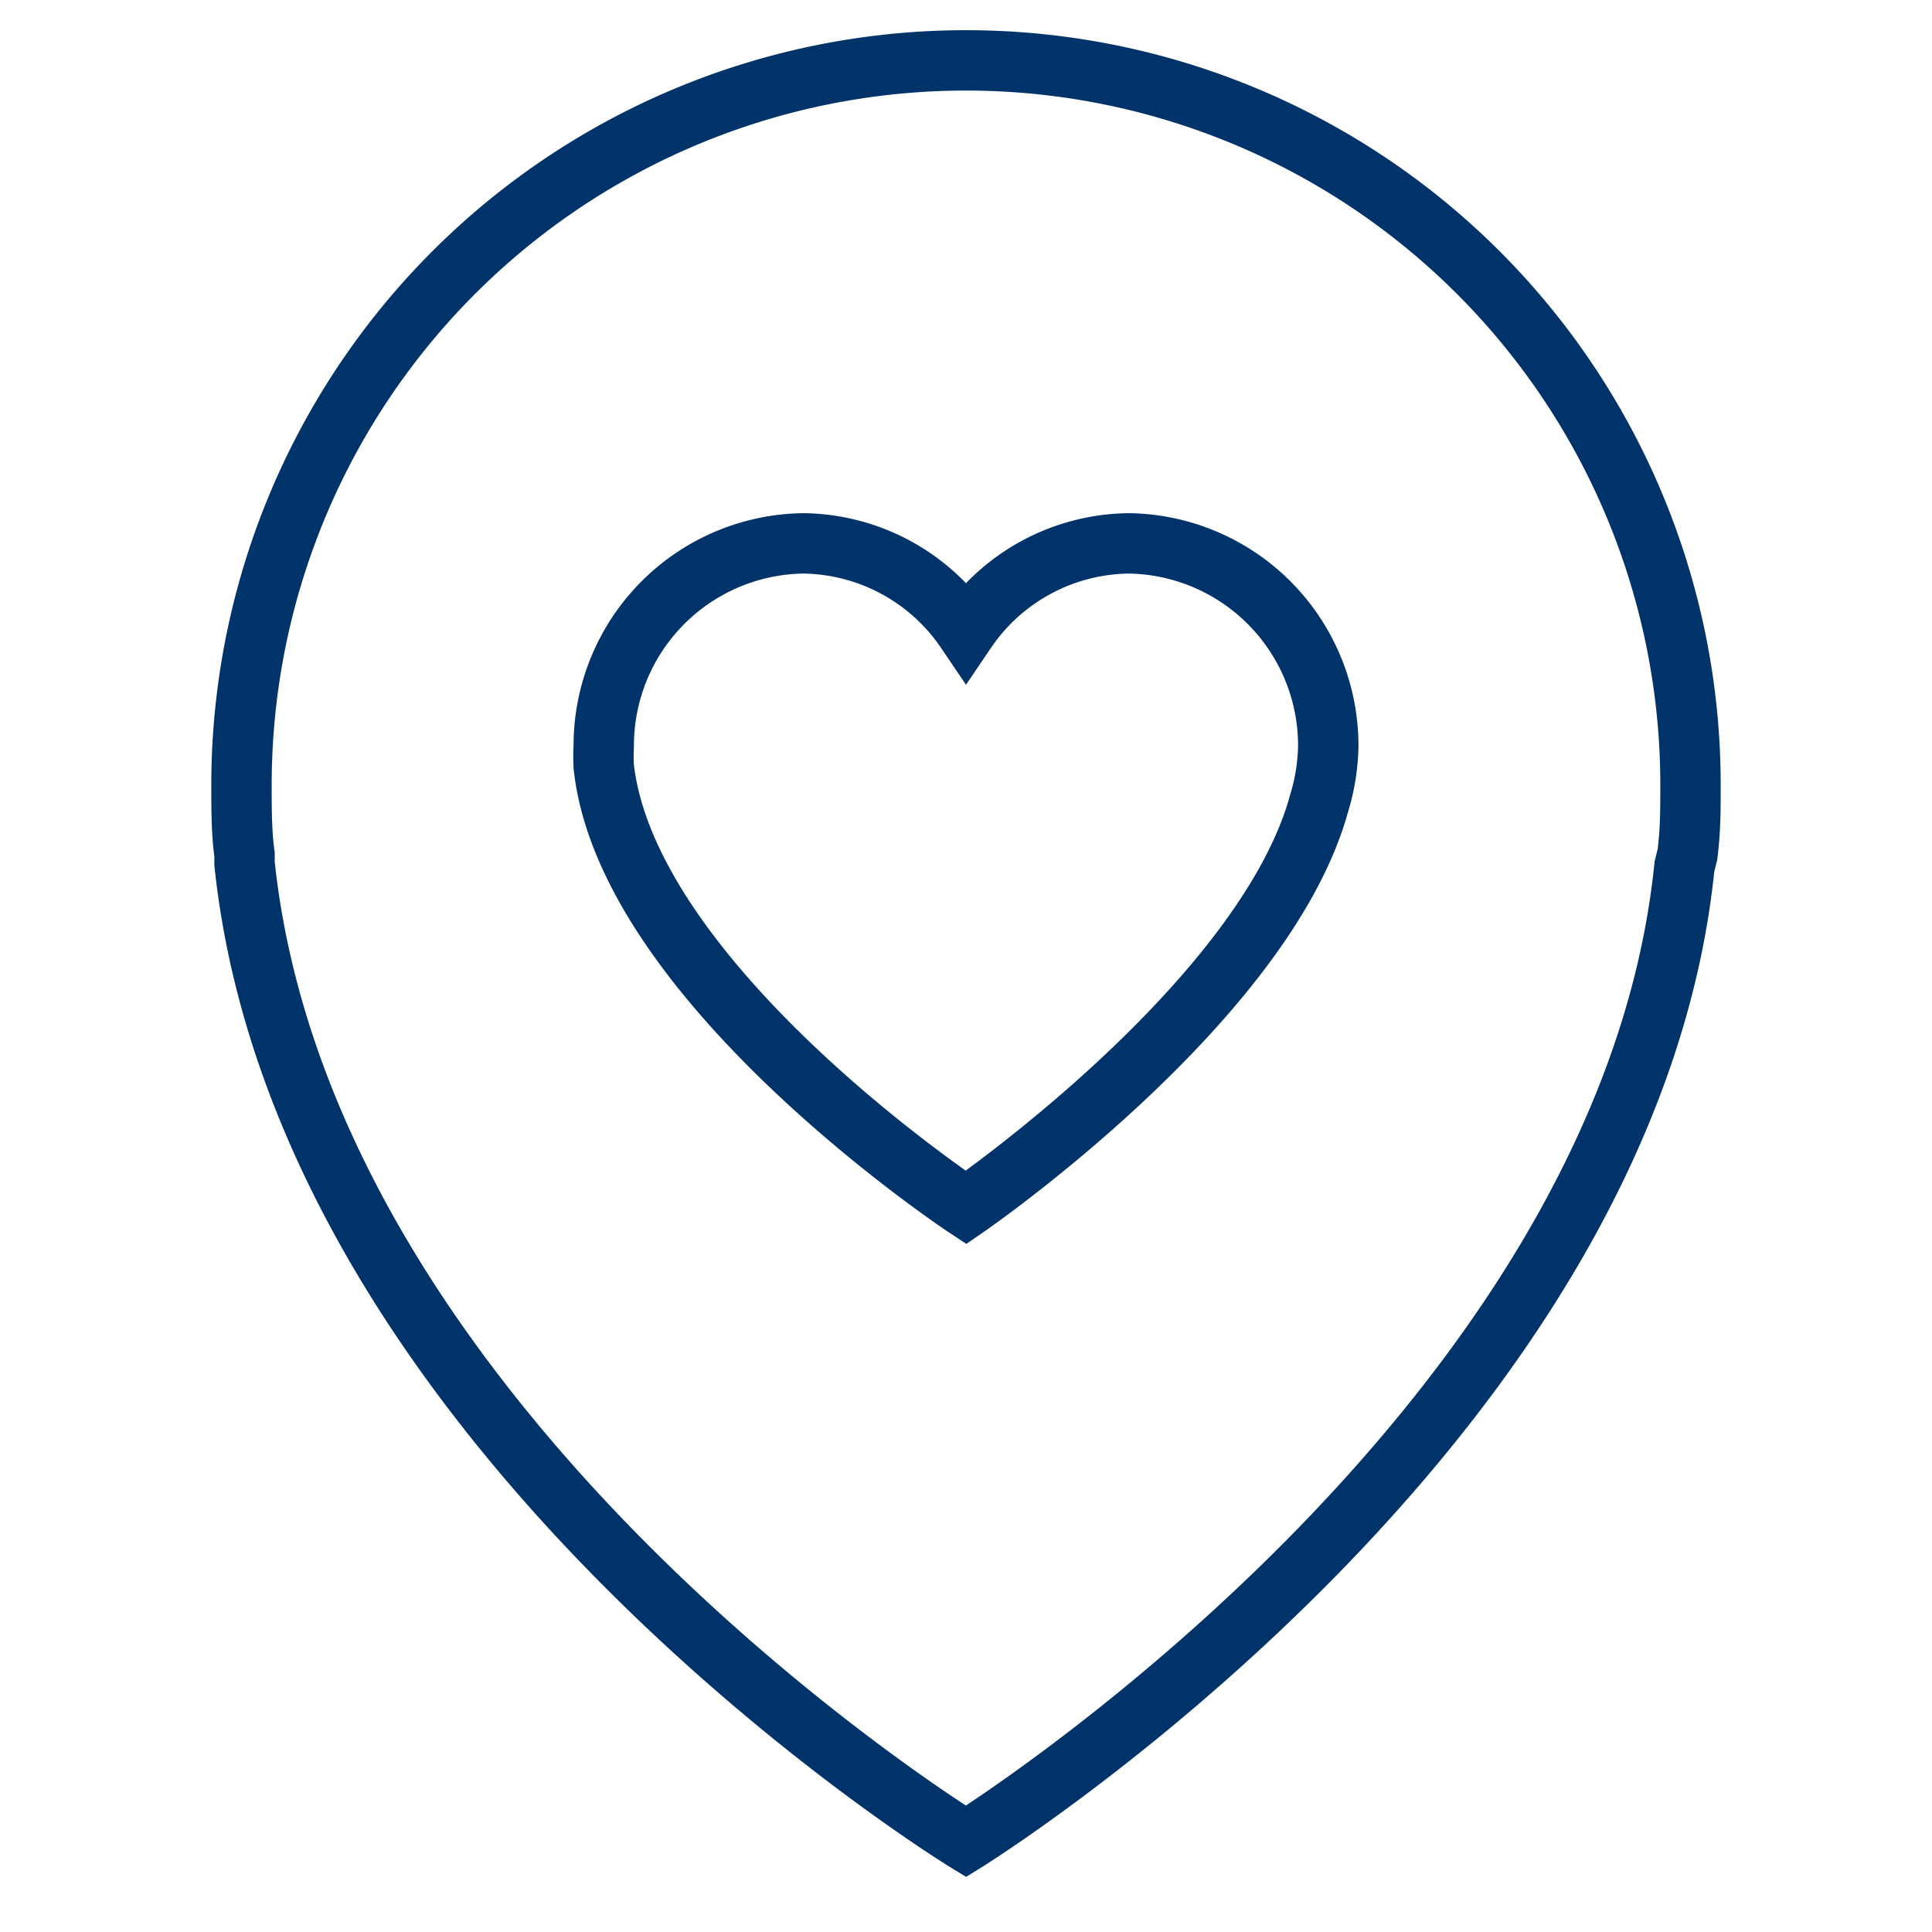 <?xml version="1.0" encoding="UTF-8"?>
<svg xmlns="http://www.w3.org/2000/svg" aria-describedby="desc" aria-labelledby="title" viewBox="0 0 64 64"><path fill="none" stroke="#003369" stroke-miterlimit="10" stroke-width="2" d="M55.9 28.3c.1-.8.1-1.5.1-2.3a24 24 0 0 0-48 0c0 .8 0 1.6.1 2.3v.3C10.1 47.6 32 61 32 61s21.9-13.6 23.8-32.3z" data-name="layer2" style="stroke: #003369;"/><path fill="none" stroke="#003369" stroke-miterlimit="10" stroke-width="2" d="M44 24.7a6.7 6.7 0 0 0-6.6-6.7 6.6 6.6 0 0 0-5.4 2.9 6.6 6.6 0 0 0-5.4-2.9 6.7 6.7 0 0 0-6.6 6.7 6.9 6.9 0 0 0 0 .7C20.8 32.6 32 40 32 40s9.9-6.8 11.7-13.4a6.8 6.8 0 0 0 .3-1.9z" data-name="layer1" style="stroke: #003369;"/></svg>
